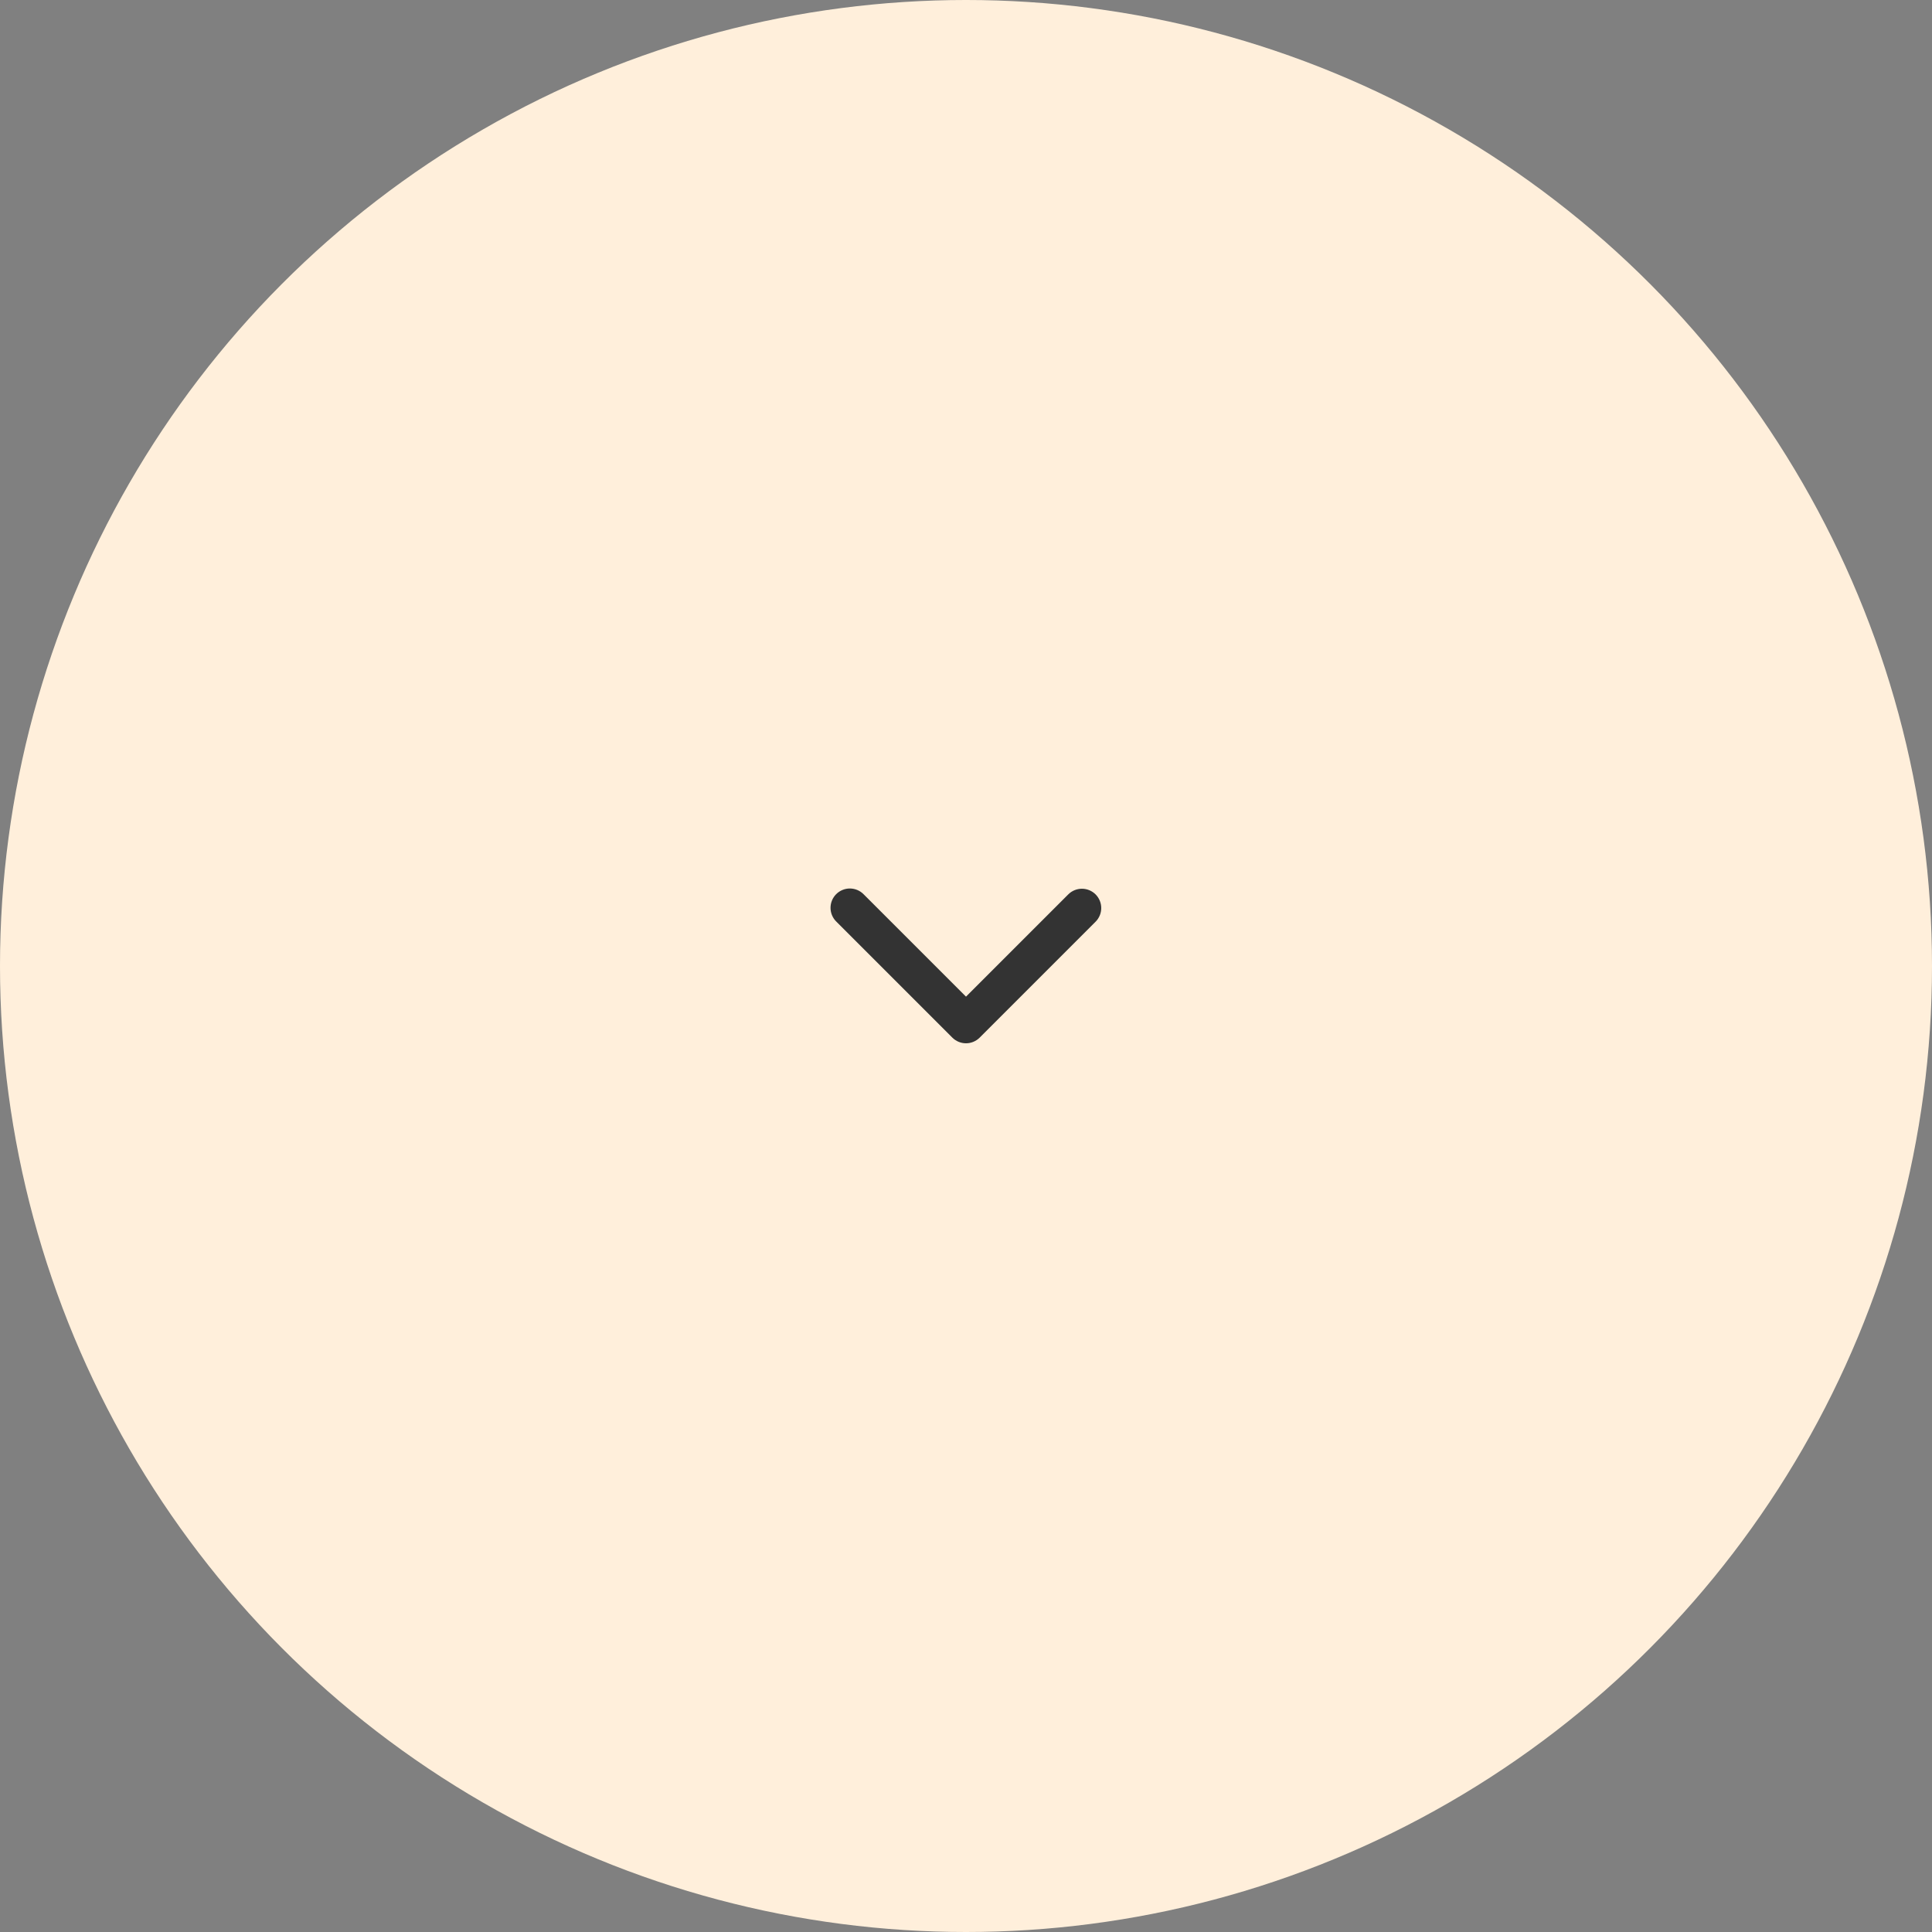 <svg width="200" height="200" viewBox="0 0 200 200" fill="none" xmlns="http://www.w3.org/2000/svg">
<rect x="0" y="0" width="200" height="200" fill="#808080" stroke="none"/>
<circle cx="100" cy="100" r="100" fill="#FFEFDB"/>
<path d="M113.414 92.587C113.039 92.212 112.531 92.002 112 92.002C111.47 92.002 110.961 92.212 110.586 92.587L100 103.173L89.414 92.587C89.23 92.396 89.009 92.244 88.765 92.139C88.521 92.034 88.259 91.979 87.993 91.977C87.728 91.974 87.464 92.025 87.219 92.126C86.973 92.226 86.749 92.375 86.562 92.562C86.374 92.75 86.225 92.973 86.125 93.219C86.024 93.465 85.974 93.728 85.976 93.994C85.978 94.26 86.033 94.522 86.138 94.766C86.243 95.01 86.395 95.231 86.586 95.415L98.586 107.415C98.962 107.79 99.47 108.001 100 108.001C100.531 108.001 101.039 107.79 101.414 107.415L113.414 95.415C113.789 95.04 114 94.531 114 94.001C114 93.471 113.789 92.962 113.414 92.587Z" fill="#333333"/>
</svg>
